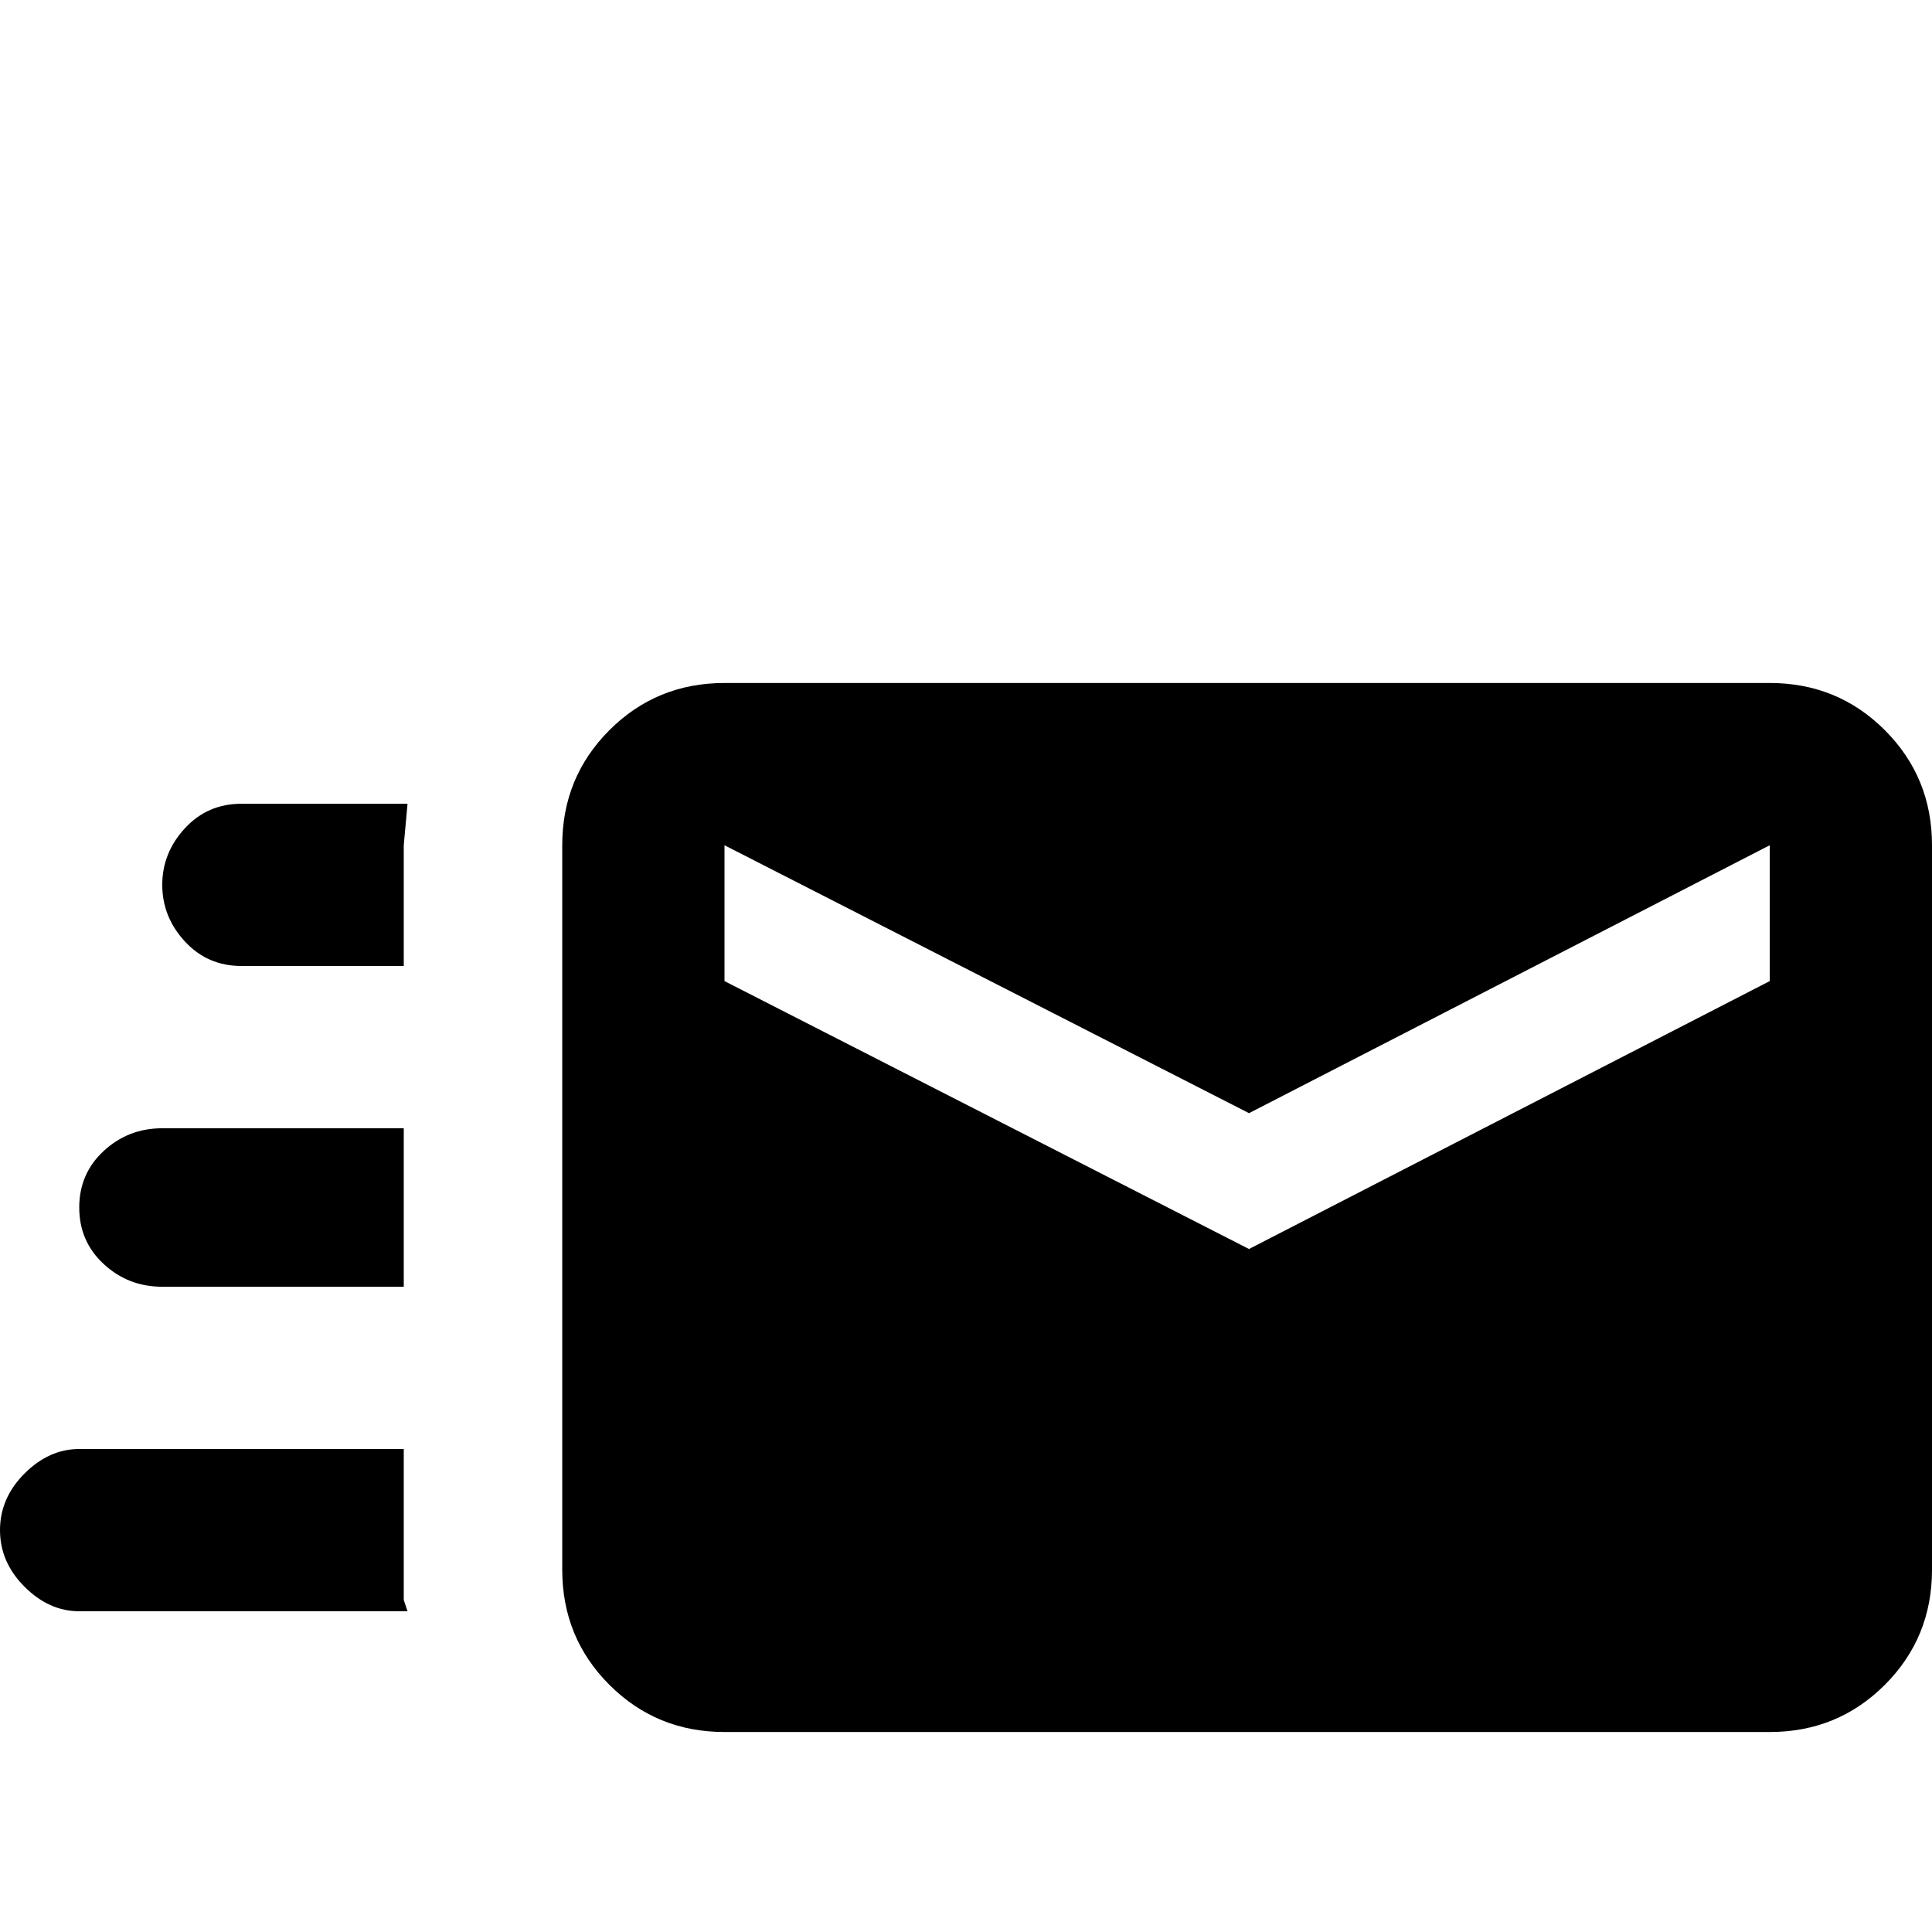<svg xmlns="http://www.w3.org/2000/svg" viewBox="0 -512 512 512">
	<path fill="#000000" d="M469 -331H192Q174 -331 161.5 -318.5Q149 -306 149 -288V-96Q149 -78 161.5 -65.5Q174 -53 192 -53H469Q487 -53 499.5 -65.5Q512 -78 512 -96V-288Q512 -306 499.5 -318.5Q487 -331 469 -331ZM469 -252L331 -181L192 -252V-288L331 -217L469 -288ZM107 -96Q107 -93 107 -88L108 -85H21Q13 -85 6.5 -91.5Q0 -98 0 -106.5Q0 -115 6.5 -121.5Q13 -128 21 -128H107ZM64 -299H108L107 -288V-256H64Q55 -256 49 -262.5Q43 -269 43 -277.5Q43 -286 49 -292.5Q55 -299 64 -299ZM21 -192Q21 -201 27.5 -207Q34 -213 43 -213H107V-171H43Q34 -171 27.5 -177Q21 -183 21 -192Z"/>
</svg>